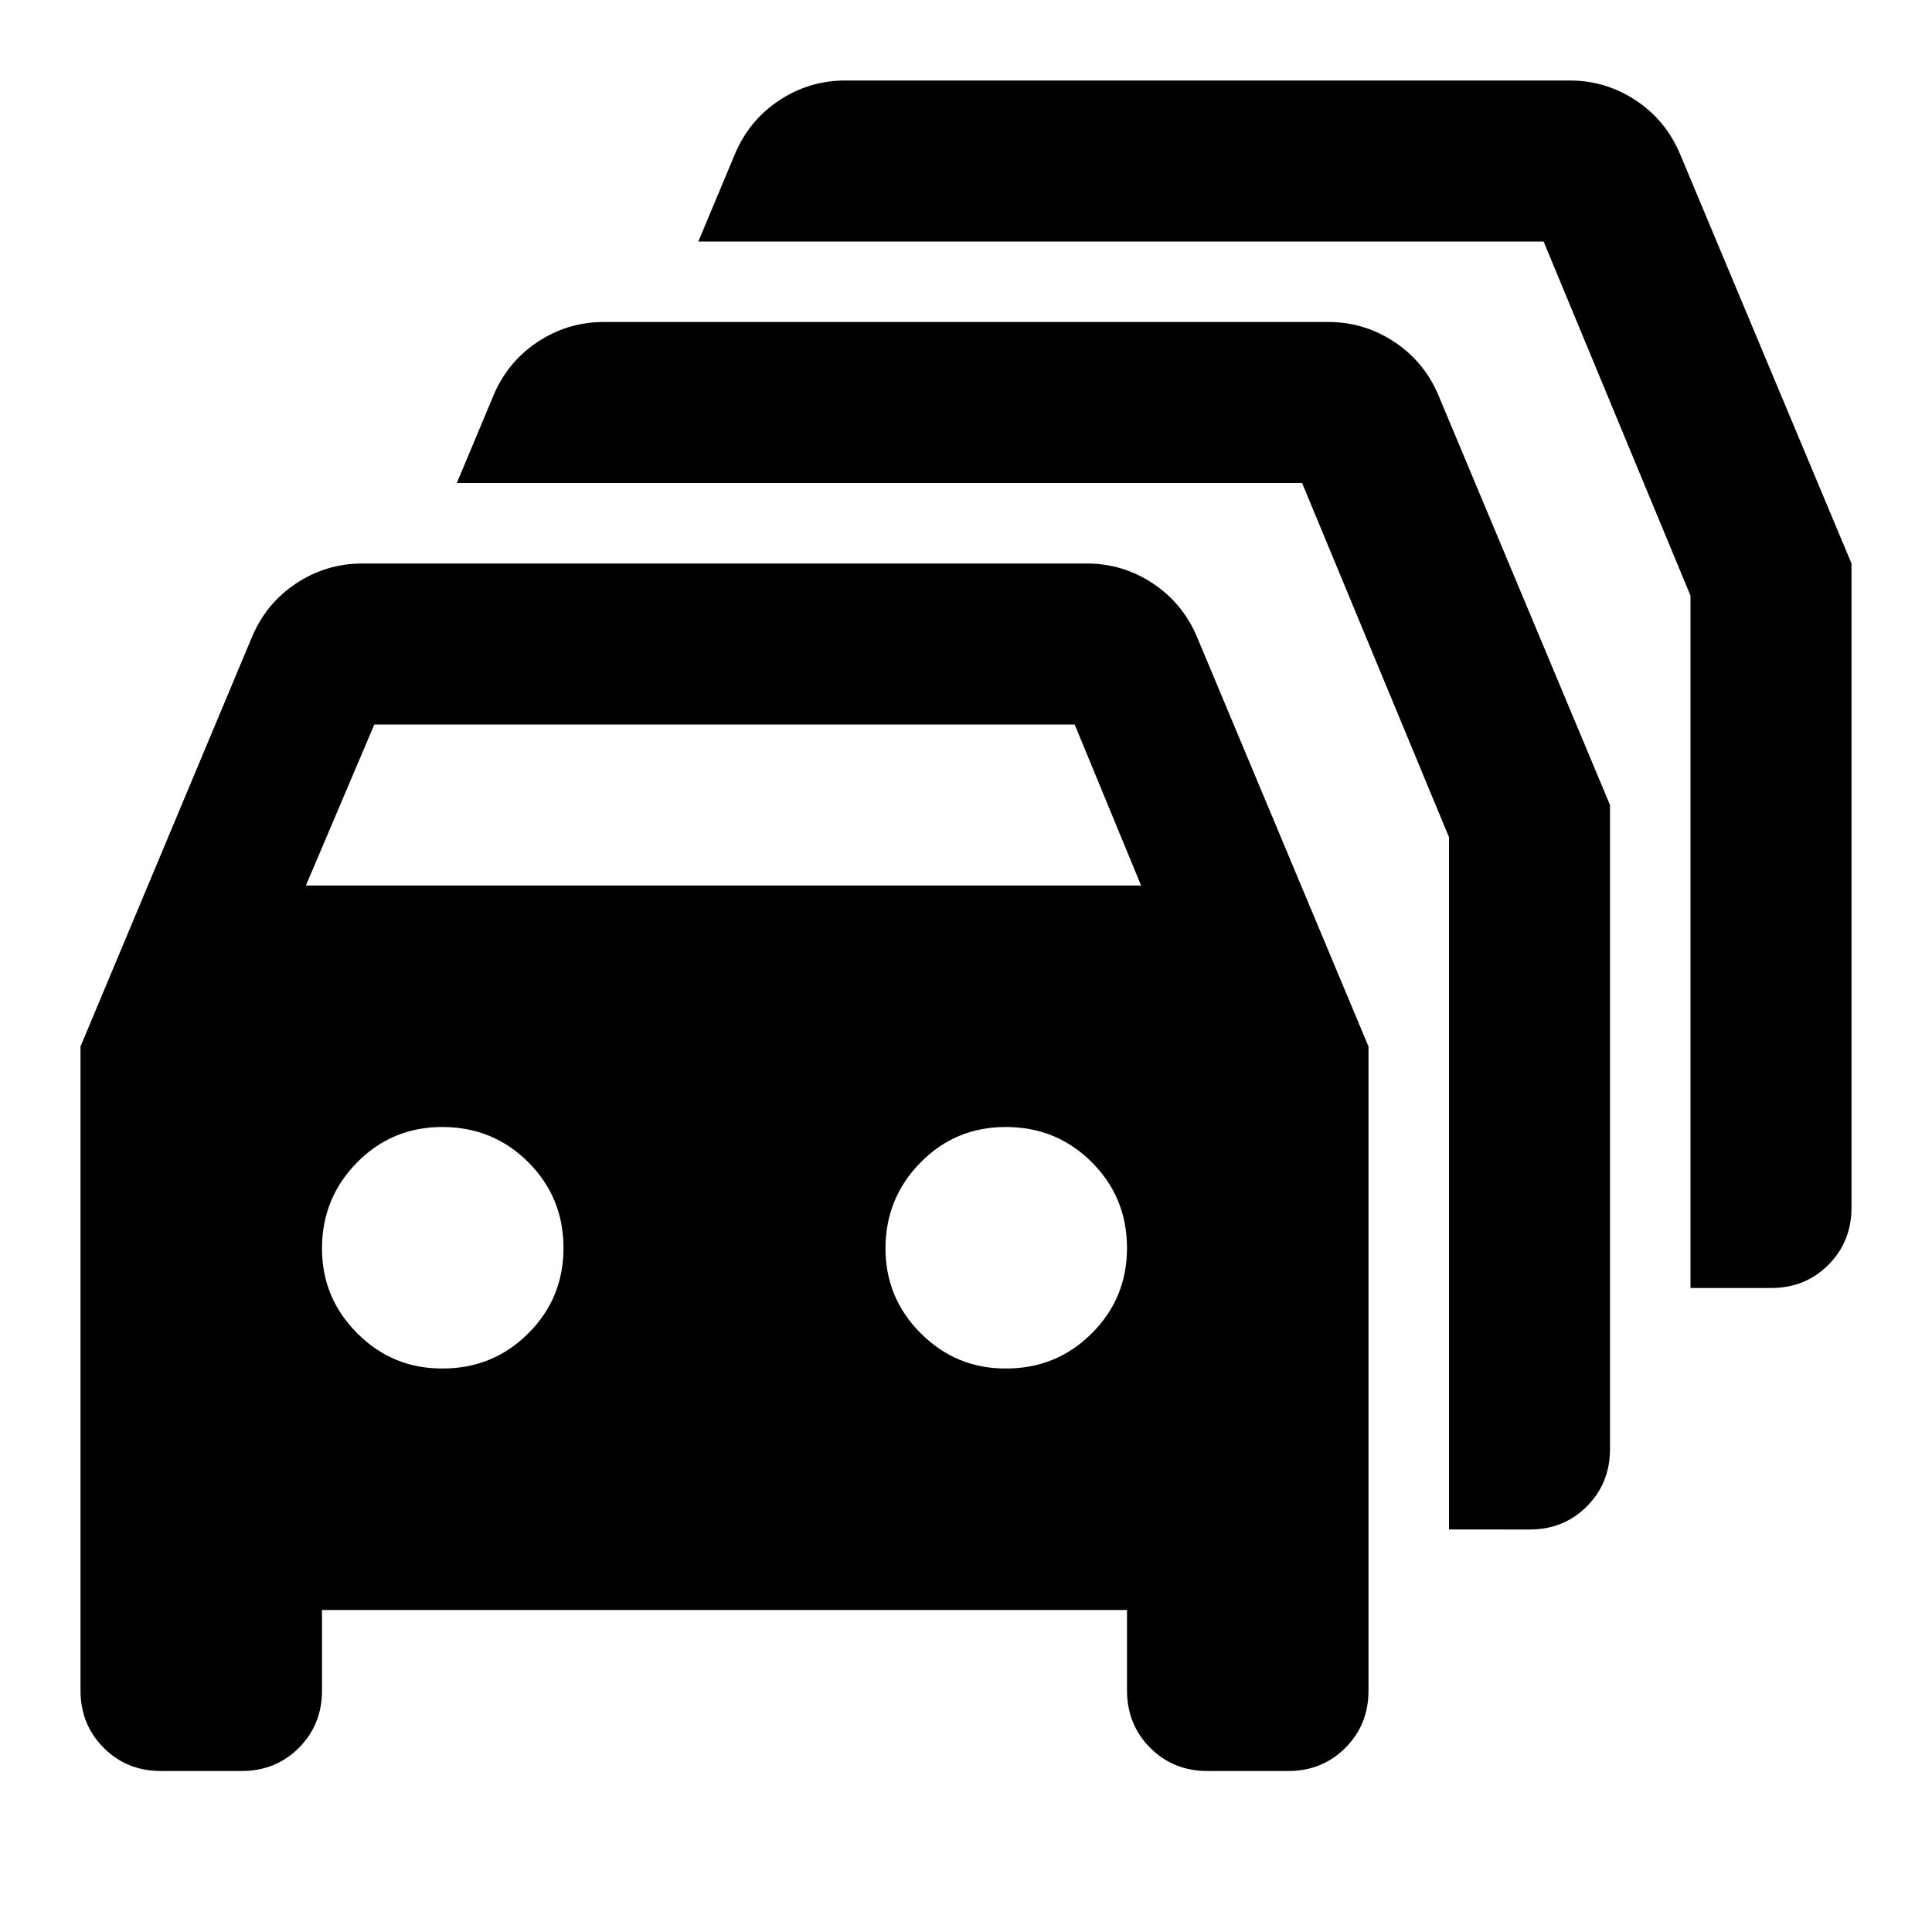 <svg xmlns="http://www.w3.org/2000/svg" viewBox="0 0 24 24" width="24" height="24"><path fill="currentColor" d="M2 22q-.425 0-.712-.288T1 21v-8l2.125-5.075q.175-.425.55-.675T4.5 7h9q.45 0 .825.25t.55.675L17 13v8q0 .425-.288.713T16 22h-1q-.425 0-.712-.288T14 21v-1H4v1q0 .425-.288.713T3 22zm1.8-11h10.375l-.825-2h-8.7zm1.7 6q.625 0 1.063-.437T7 15.5t-.437-1.062T5.5 14t-1.062.438T4 15.5t.438 1.063T5.5 17m7 0q.625 0 1.063-.437T14 15.5t-.437-1.062T12.5 14t-1.062.438T11 15.5t.438 1.063T12.5 17m5.5 2v-8.6L16.175 6h-10.5l.45-1.075q.175-.425.55-.675T7.5 4h9q.45 0 .825.25t.55.675L20 10v8q0 .425-.288.713T19 19zm3-3V7.4L19.175 3h-10.5l.45-1.075q.175-.425.55-.675T10.5 1h9q.45 0 .825.25t.55.675L23 7v8q0 .425-.288.713T22 16z"/></svg>